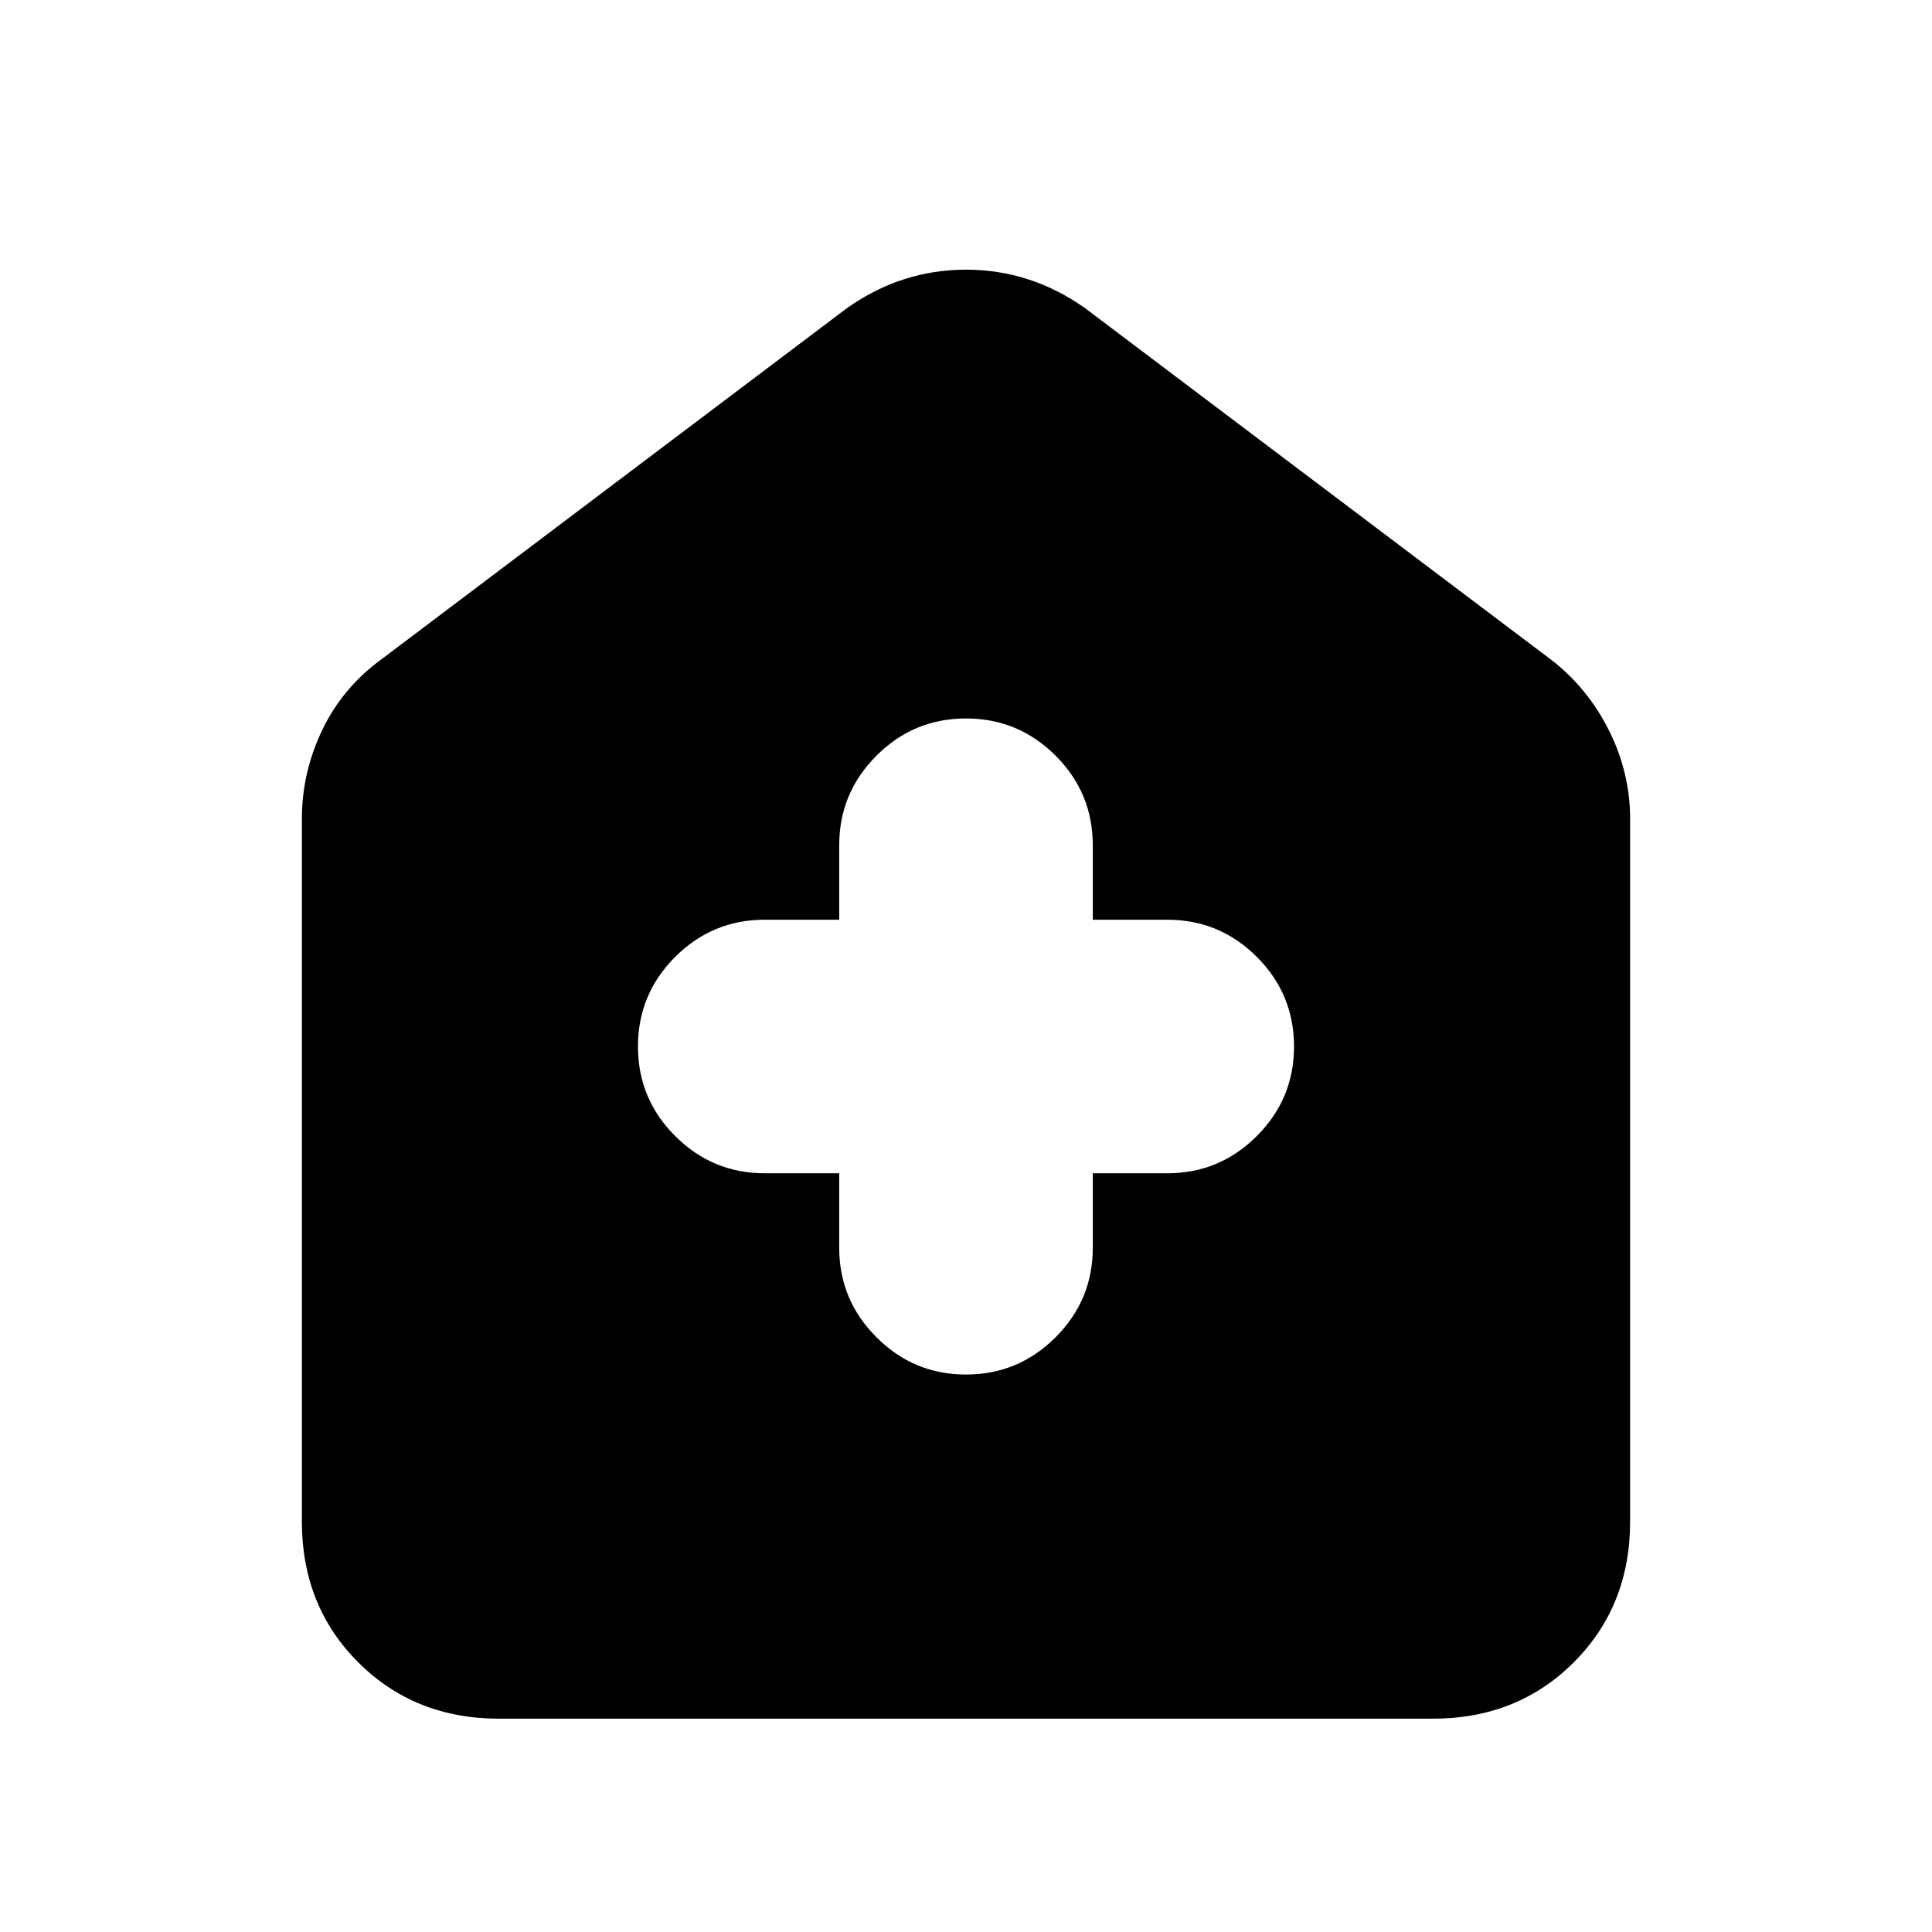 <svg xmlns="http://www.w3.org/2000/svg" height="24" width="24"><path d="M10.425 14.575v.925q0 .65.463 1.112.462.463 1.112.463.65 0 1.113-.463.462-.462.462-1.112v-.925h.925q.65 0 1.113-.463.462-.462.462-1.112 0-.65-.462-1.113-.463-.462-1.113-.462h-.925V10.5q0-.65-.462-1.113-.463-.462-1.113-.462-.65 0-1.112.462-.463.463-.463 1.113v.925H9.5q-.65 0-1.113.462-.462.463-.462 1.113 0 .65.462 1.112.463.463 1.113.463ZM6.2 21.35q-1.05 0-1.75-.7t-.7-1.75v-8.725q0-.575.25-1.1.25-.525.725-.875l5.8-4.375Q11.2 3.35 12 3.35t1.475.475l5.8 4.375q.45.35.713.875.262.525.262 1.1V18.9q0 1.05-.7 1.75t-1.75.7Z"/></svg>